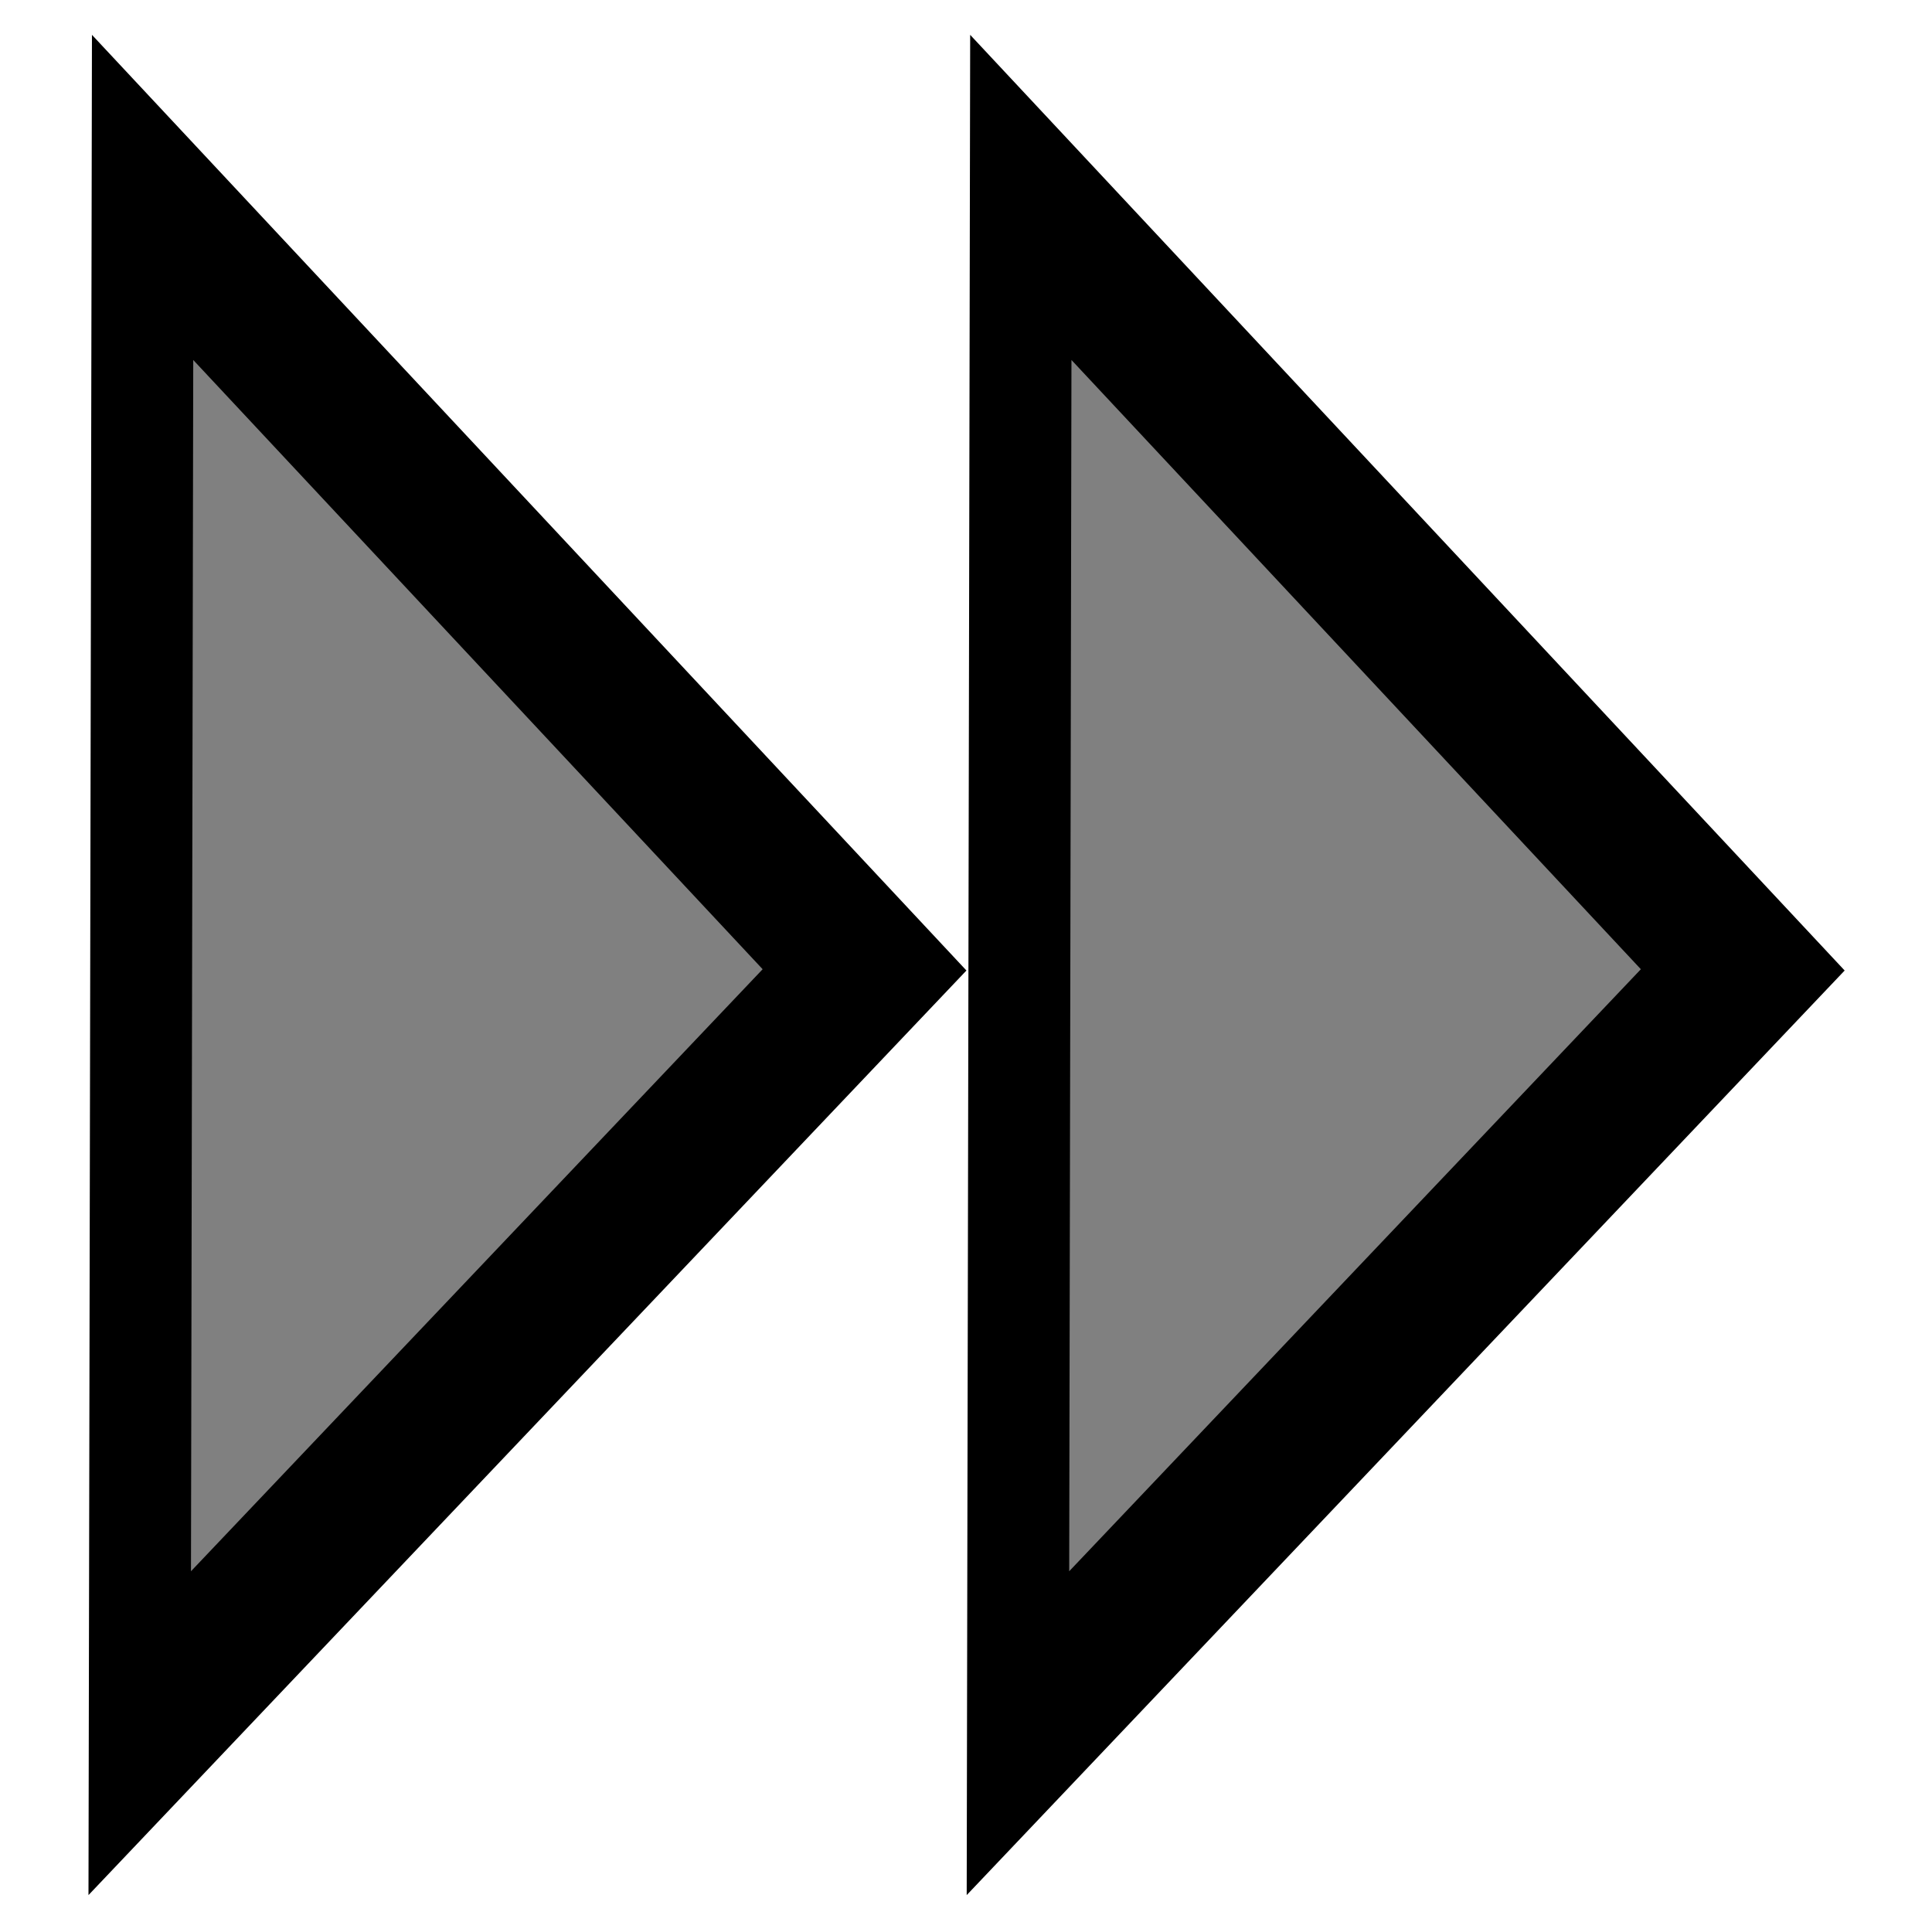<?xml version="1.0" encoding="UTF-8" standalone="no"?>
<!-- Created with Inkscape (http://www.inkscape.org/) -->

<svg
   xmlns:osb="http://www.openswatchbook.org/uri/2009/osb"
   xmlns:dc="http://purl.org/dc/elements/1.1/"
   xmlns:cc="http://creativecommons.org/ns#"
   xmlns:rdf="http://www.w3.org/1999/02/22-rdf-syntax-ns#"
   xmlns:svg="http://www.w3.org/2000/svg"
   xmlns="http://www.w3.org/2000/svg"
   xmlns:sodipodi="http://sodipodi.sourceforge.net/DTD/sodipodi-0.dtd"
   xmlns:inkscape="http://www.inkscape.org/namespaces/inkscape"
   width="87.489mm"
   height="87.359mm"
   viewBox="0 0 310 309.54"
   id="svg2"
   version="1.1"
   inkscape:version="0.91 r13725"
   sodipodi:docname="mixxx-starting-forward.svg">
  <defs
     id="defs4">
    <linearGradient
       id="linearGradient5634"
       osb:paint="solid">
      <stop
         style="stop-color:#000000;stop-opacity:1;"
         offset="0"
         id="stop5636" />
    </linearGradient>
    <linearGradient
       id="linearGradient5628"
       osb:paint="solid">
      <stop
         style="stop-color:#000000;stop-opacity:1;"
         offset="0"
         id="stop5630" />
    </linearGradient>
    <linearGradient
       id="linearGradient5588"
       osb:paint="solid">
      <stop
         style="stop-color:#ffffff;stop-opacity:1;"
         offset="0"
         id="stop5590" />
    </linearGradient>
  </defs>
  <sodipodi:namedview
     id="base"
     pagecolor="#ffffff"
     bordercolor="#666666"
     borderopacity="1.0"
     inkscape:pageopacity="0.0"
     inkscape:pageshadow="2"
     inkscape:zoom="1.979899"
     inkscape:cx="147.35288"
     inkscape:cy="193.49549"
     inkscape:document-units="px"
     inkscape:current-layer="layer1"
     showgrid="false"
     inkscape:snap-text-baseline="true"
     inkscape:snap-bbox="true"
     inkscape:snap-grids="true"
     inkscape:window-width="1920"
     inkscape:window-height="1151"
     inkscape:window-x="0"
     inkscape:window-y="1"
     inkscape:window-maximized="1"
     fit-margin-top="0"
     fit-margin-left="0"
     fit-margin-right="0"
     fit-margin-bottom="0" />
  <g
     inkscape:groupmode="layer"
     id="layer2"
     inkscape:label="Calque 2"
     style="display:inline"
     transform="translate(-186.812,-373.865)" />
  <g
     inkscape:label="Calque 1"
     inkscape:groupmode="layer"
     id="layer1"
     style="display:inline"
     transform="translate(-186.812,-373.865)">
    <path
       sodipodi:type="star"
       style="fill:#808080;fill-opacity:1;fill-rule:evenodd;stroke:#000000;stroke-width:30;stroke-linecap:butt;stroke-linejoin:miter;stroke-miterlimit:4;stroke-dasharray:none;stroke-opacity:1"
       id="path3363"
       sodipodi:sides="3"
       sodipodi:cx="277.82922"
       sodipodi:cy="527.54907"
       sodipodi:r1="141.98215"
       sodipodi:r2="70.991066"
       sodipodi:arg1="2.0978304"
       sodipodi:arg2="3.145028"
       inkscape:flatsided="false"
       inkscape:rounded="0"
       inkscape:randomized="0"
       d="m 206.416,650.265 0.422,-122.959 0.422,-122.959 106.275,61.846 106.275,61.846 -106.697,61.114 z"
       inkscape:transform-center-x="-19.219888"
       inkscape:transform-center-y="-0.24438067"
       transform="matrix(0.545,0,0,1.002,96.735,0.384)" />
    <path
       transform="matrix(0.545,0,0,1.002,237.651,0.384)"
       inkscape:transform-center-y="-0.24438067"
       inkscape:transform-center-x="-19.219888"
       d="m 206.416,650.265 0.422,-122.959 0.422,-122.959 106.275,61.846 106.275,61.846 -106.697,61.114 z"
       inkscape:randomized="0"
       inkscape:rounded="0"
       inkscape:flatsided="false"
       sodipodi:arg2="3.145028"
       sodipodi:arg1="2.0978304"
       sodipodi:r2="70.991066"
       sodipodi:r1="141.98215"
       sodipodi:cy="527.54907"
       sodipodi:cx="277.82922"
       sodipodi:sides="3"
       id="path4310"
       style="fill:#808080;fill-opacity:1;fill-rule:evenodd;stroke:#000000;stroke-width:30;stroke-linecap:butt;stroke-linejoin:miter;stroke-miterlimit:4;stroke-dasharray:none;stroke-opacity:1"
       sodipodi:type="star" />
  </g>
</svg>
